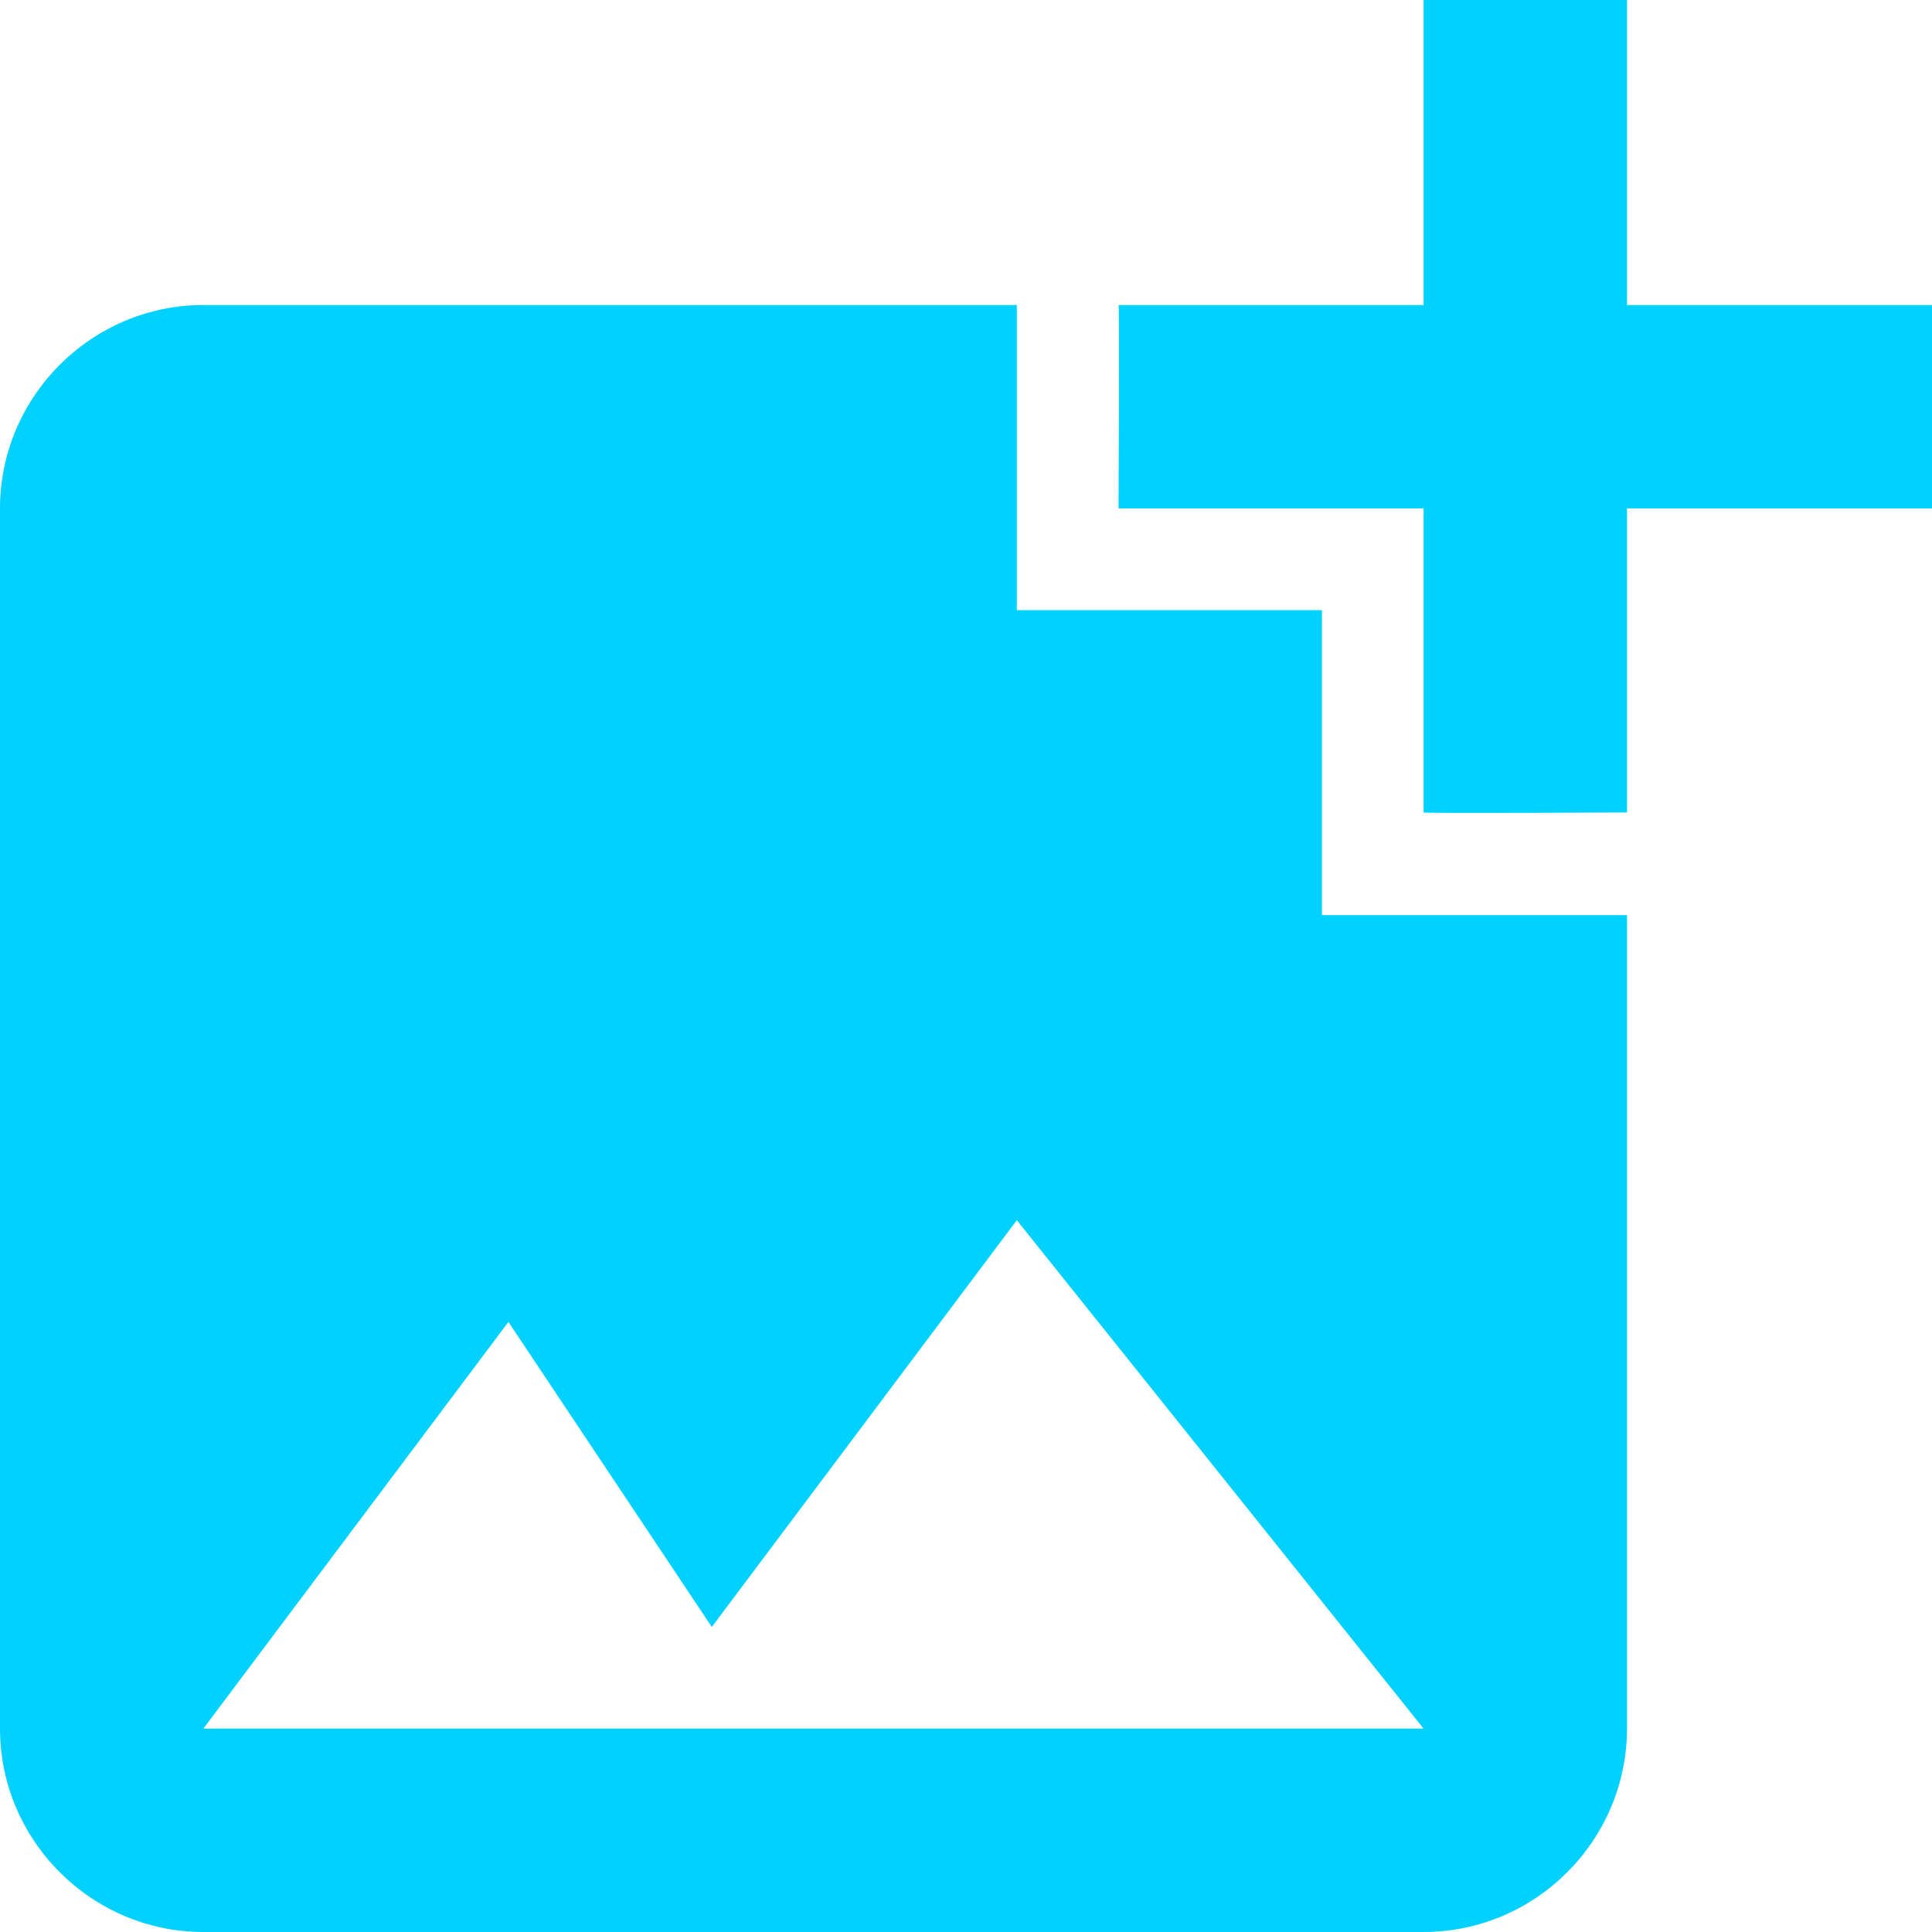 <svg width="26" height="26" viewBox="0 0 26 26" fill="none" xmlns="http://www.w3.org/2000/svg">
<path d="M21.895 6.842V10.934C21.895 10.934 19.172 10.947 19.158 10.934V6.842H15.053C15.053 6.842 15.066 4.119 15.053 4.105H19.158V0H21.895V4.105H26V6.842H21.895ZM17.79 12.316V8.211H13.684V4.105H2.737C1.232 4.105 0 5.337 0 6.842V23.263C0 24.768 1.232 26 2.737 26H19.158C20.663 26 21.895 24.768 21.895 23.263V12.316H17.79ZM2.737 23.263L6.842 17.79L9.579 21.895L13.684 16.421L19.158 23.263H2.737Z" fill="#00D1FF"/>
</svg>
